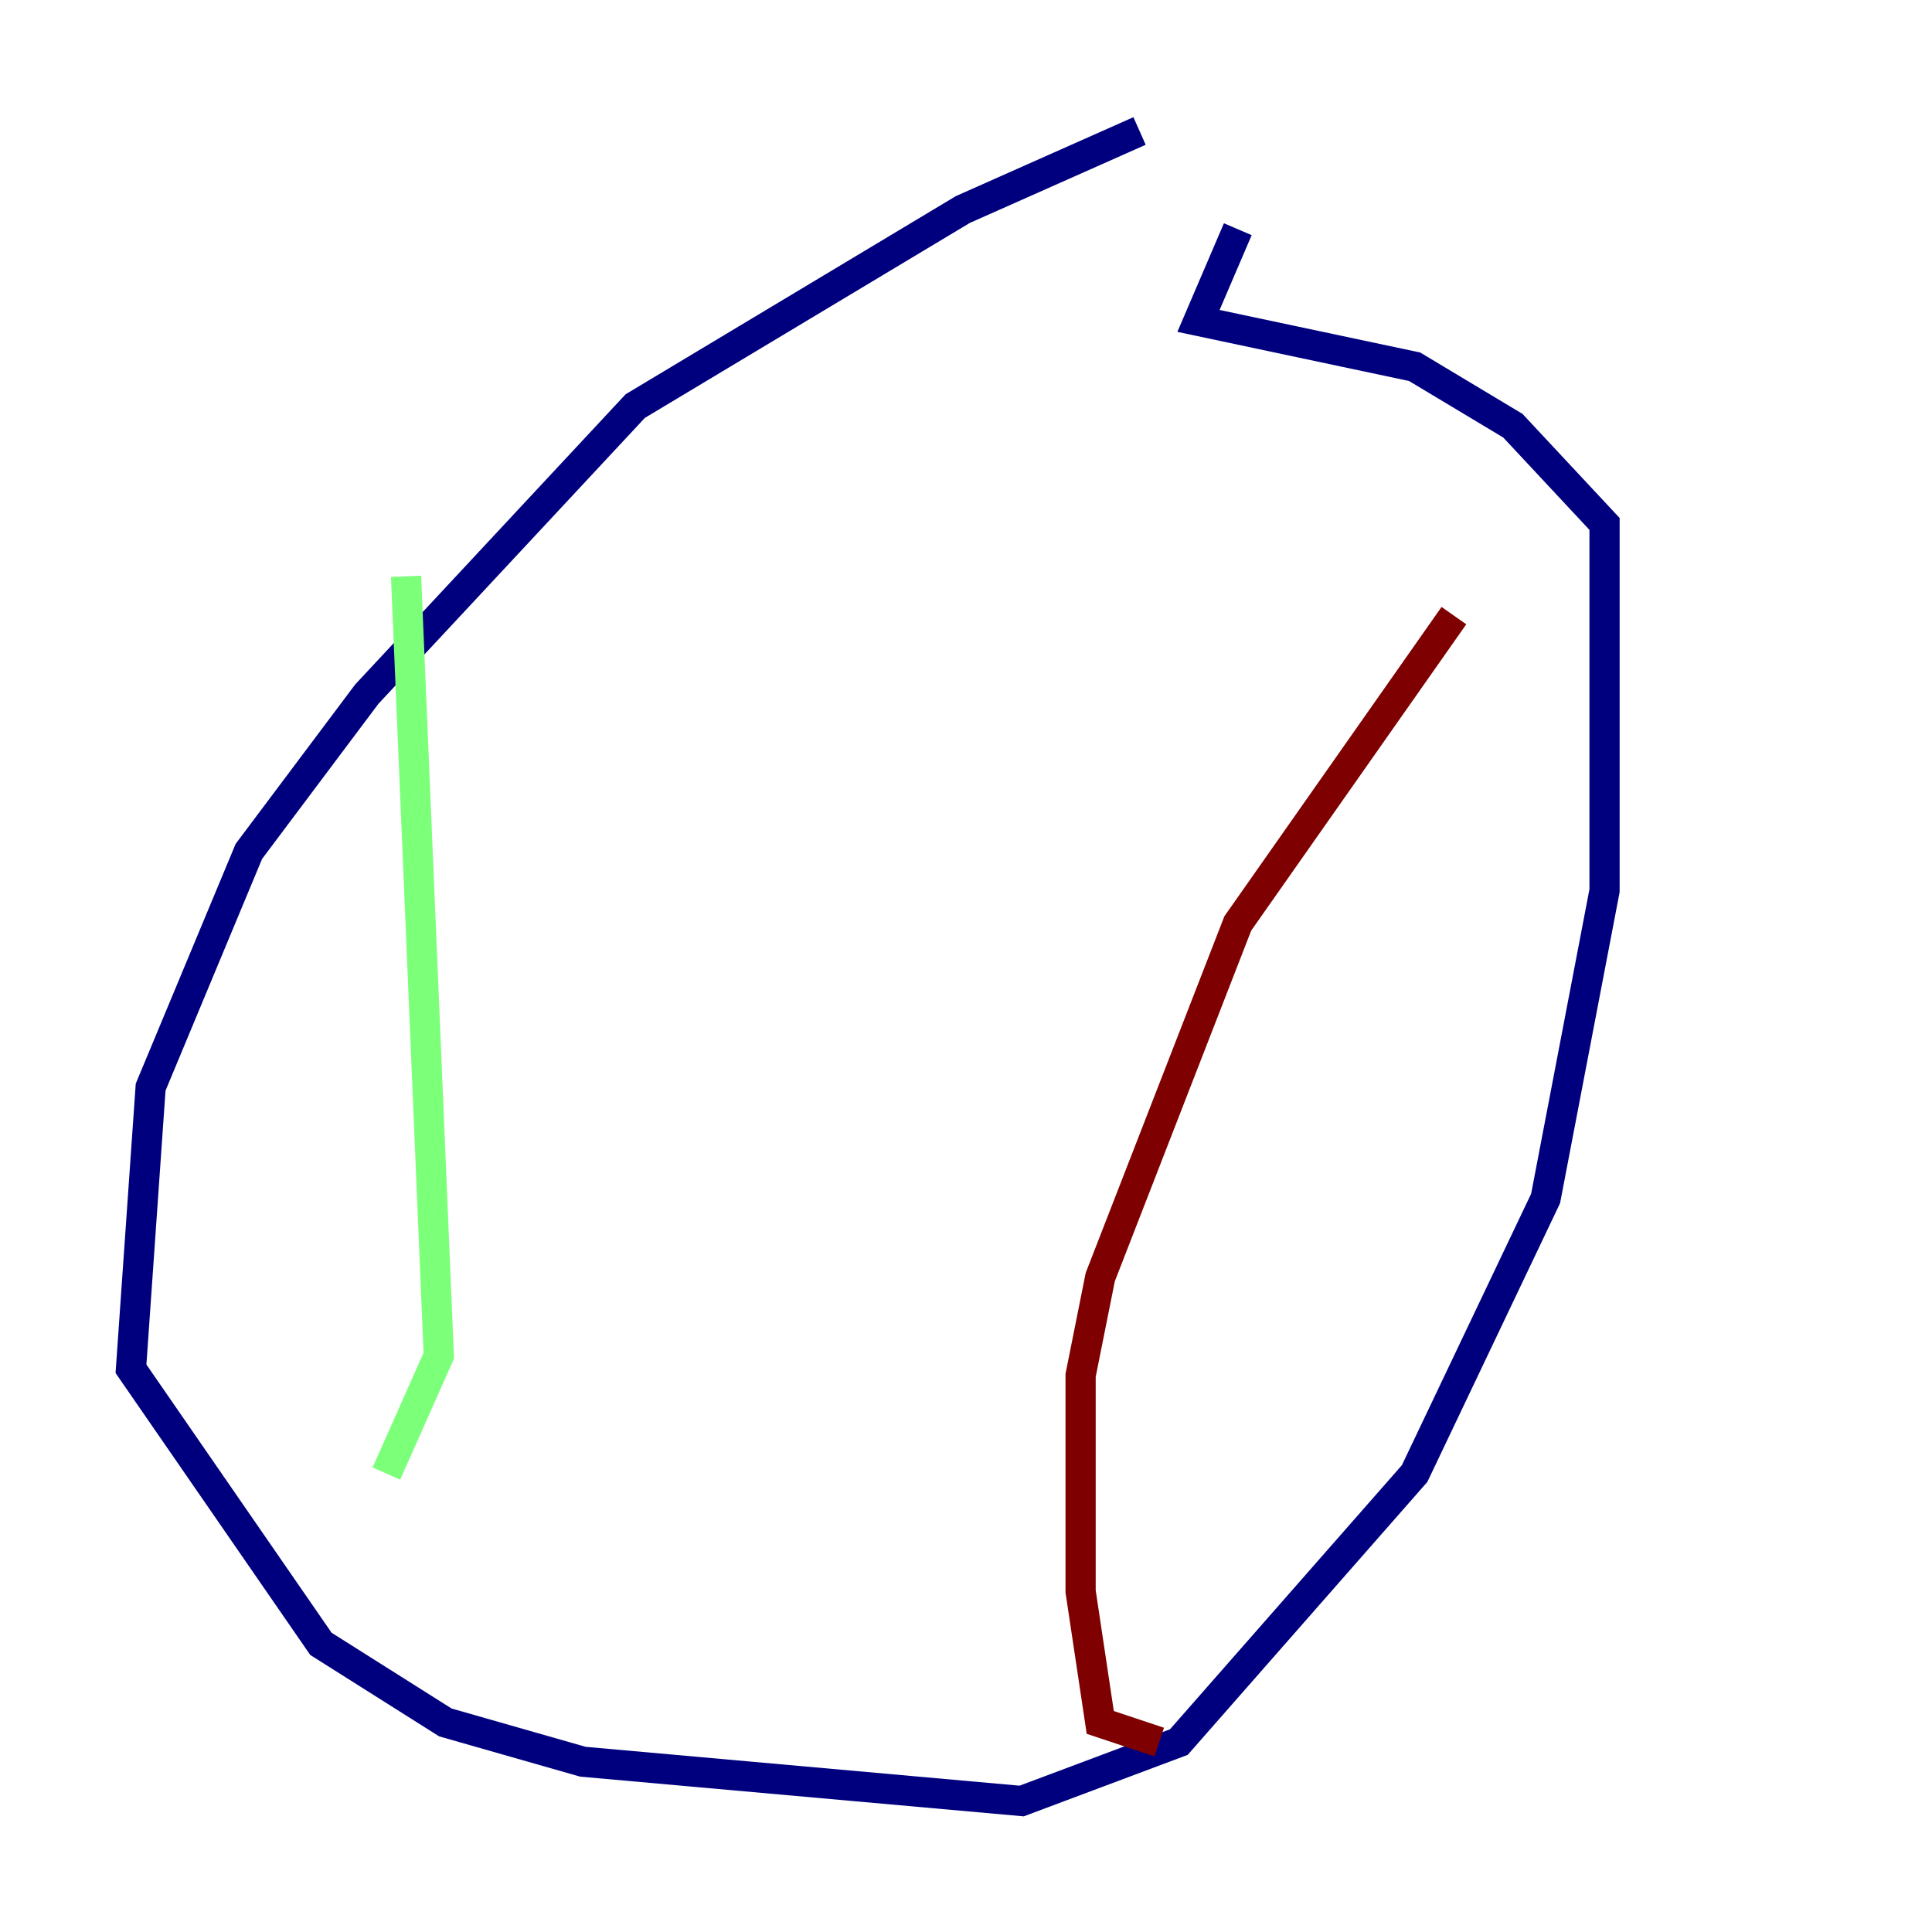 <?xml version="1.0" encoding="utf-8" ?>
<svg baseProfile="tiny" height="128" version="1.2" viewBox="0,0,128,128" width="128" xmlns="http://www.w3.org/2000/svg" xmlns:ev="http://www.w3.org/2001/xml-events" xmlns:xlink="http://www.w3.org/1999/xlink"><defs /><polyline fill="none" points="75.498,8.678 63.783,13.885 42.088,26.902 24.298,45.993 16.488,56.407 9.98,72.027 8.678,90.685 21.261,108.909 29.505,114.115 38.617,116.719 67.688,119.322 78.102,115.417 93.722,97.627 102.4,79.403 106.305,59.01 106.305,34.712 100.231,28.203 93.722,24.298 79.403,21.261 82.007,15.186" stroke="#00007f" stroke-width="2" /><polyline fill="none" points="26.902,38.183 29.071,89.817 25.6,97.627" stroke="#7cff79" stroke-width="2" /><polyline fill="none" points="96.325,40.786 82.007,61.18 72.895,84.61 71.593,91.119 71.593,105.437 72.895,114.115 76.8,115.417" stroke="#7f0000" stroke-width="2" /></svg>